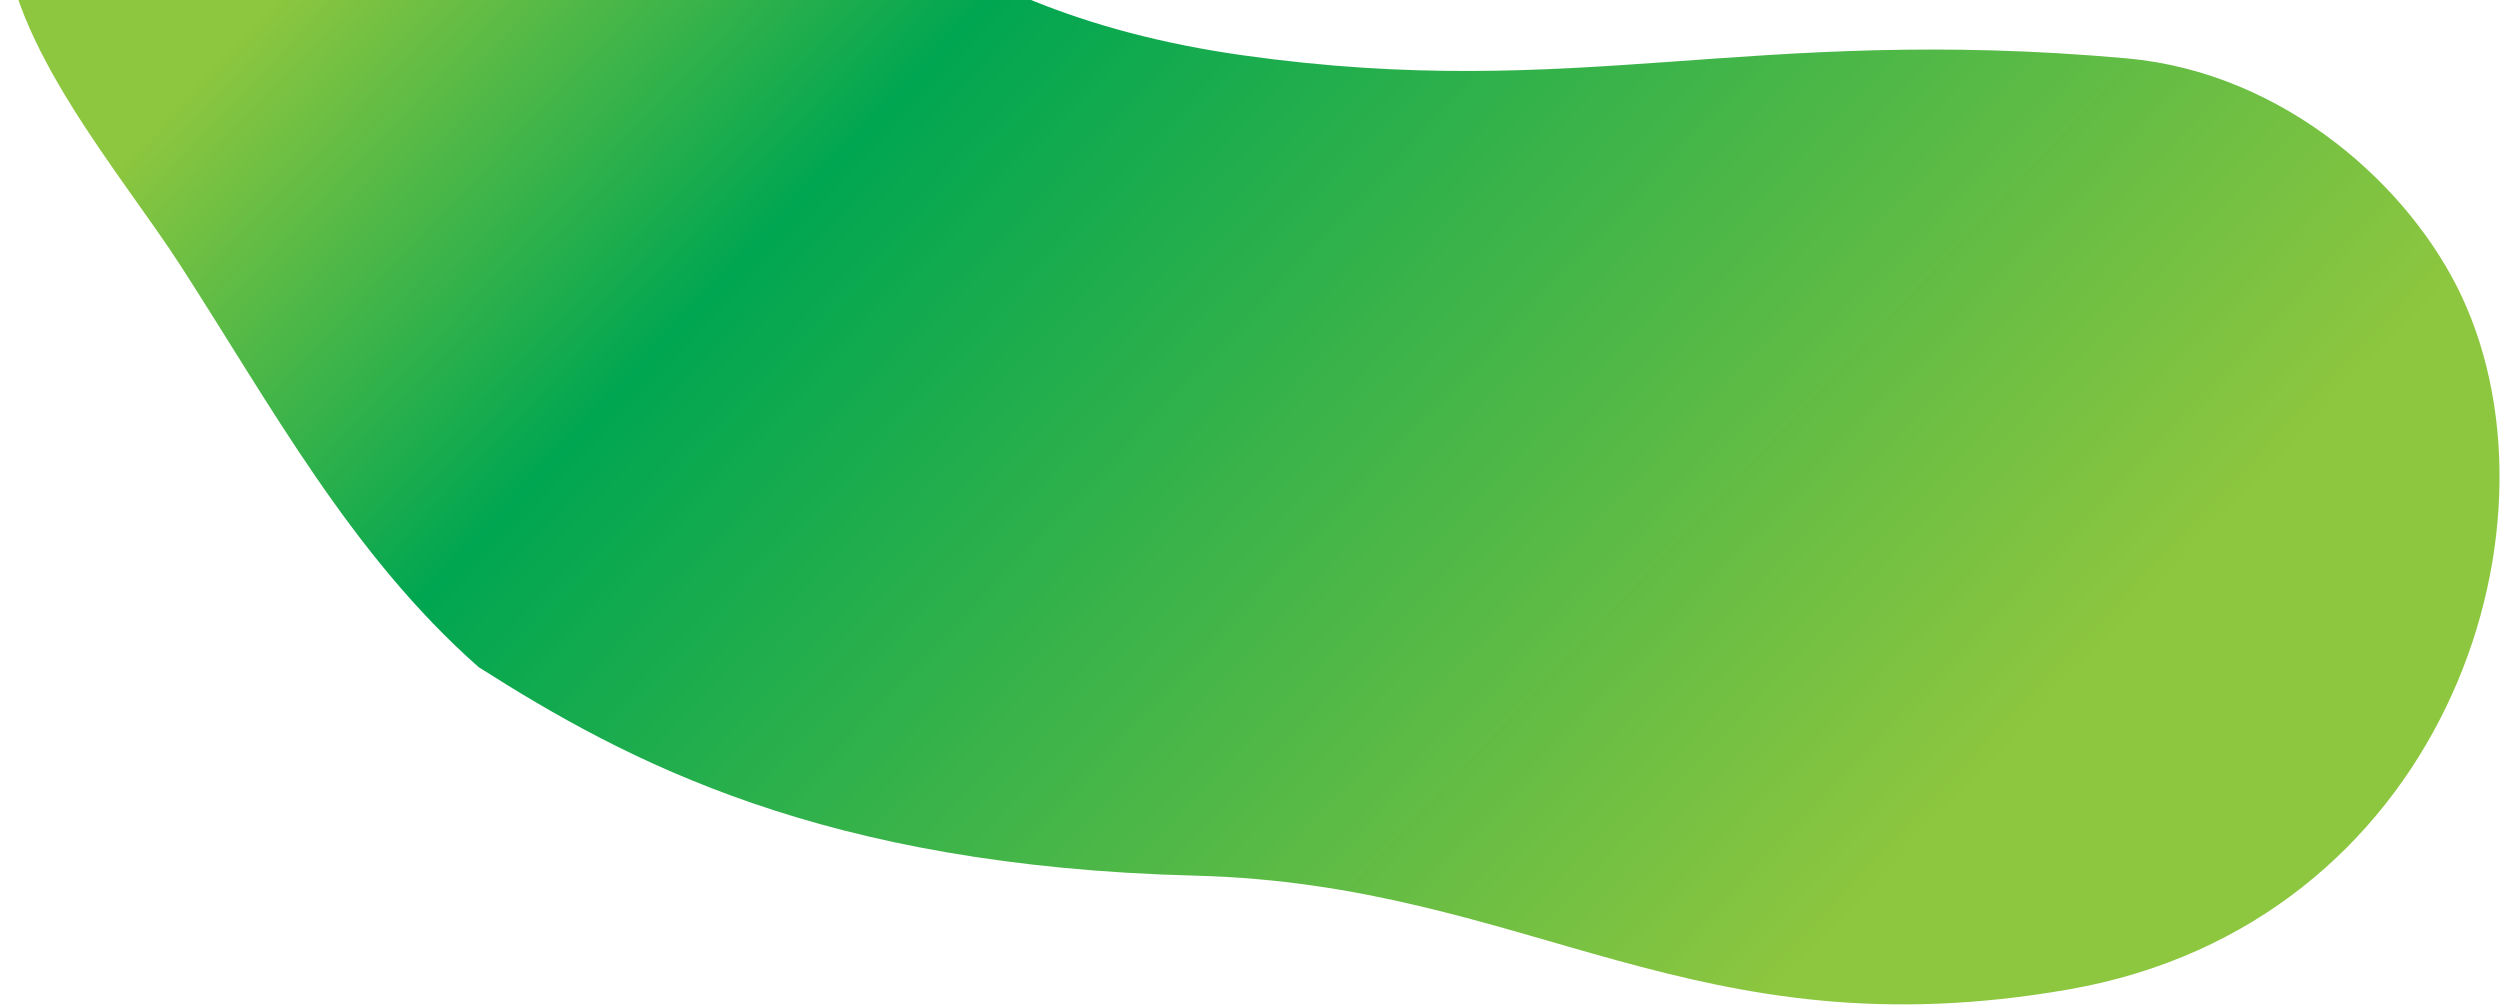 <svg width="713" height="287" viewBox="0 0 713 287" fill="none" xmlns="http://www.w3.org/2000/svg">
<path d="M606.486 16.639C498.624 6.999 450.359 29.223 354.726 15.808C259.973 2.52 231.046 -45.229 207.267 -61.766C171.808 -86.392 143.168 -123.485 94.275 -124.277C81.401 -124.427 32.591 -128.505 11.396 -91.995C-2.961 -67.144 0.128 -49.778 1.176 -20.008C2.267 12.405 34.696 49.748 51.342 75.519C77.444 115.942 100.18 158.222 136.518 190.274C178.828 217.182 234.493 247.04 340.893 249.737C436.493 252.161 482.925 300.948 590.15 282.158C695.916 263.6 733.469 152.14 702.214 84.803C687.791 53.702 651.901 20.706 606.486 16.639Z" fill="url(#paint0_linear)"/>
<defs>
<linearGradient id="paint0_linear" x1="530.827" y1="257.812" x2="163.416" y2="-89.855" gradientUnits="userSpaceOnUse">
<stop stop-color="#8DC63F"/>
<stop offset="0.708" stop-color="#00A651"/>
<stop offset="1" stop-color="#8DC63F"/>
</linearGradient>
</defs>
</svg>
